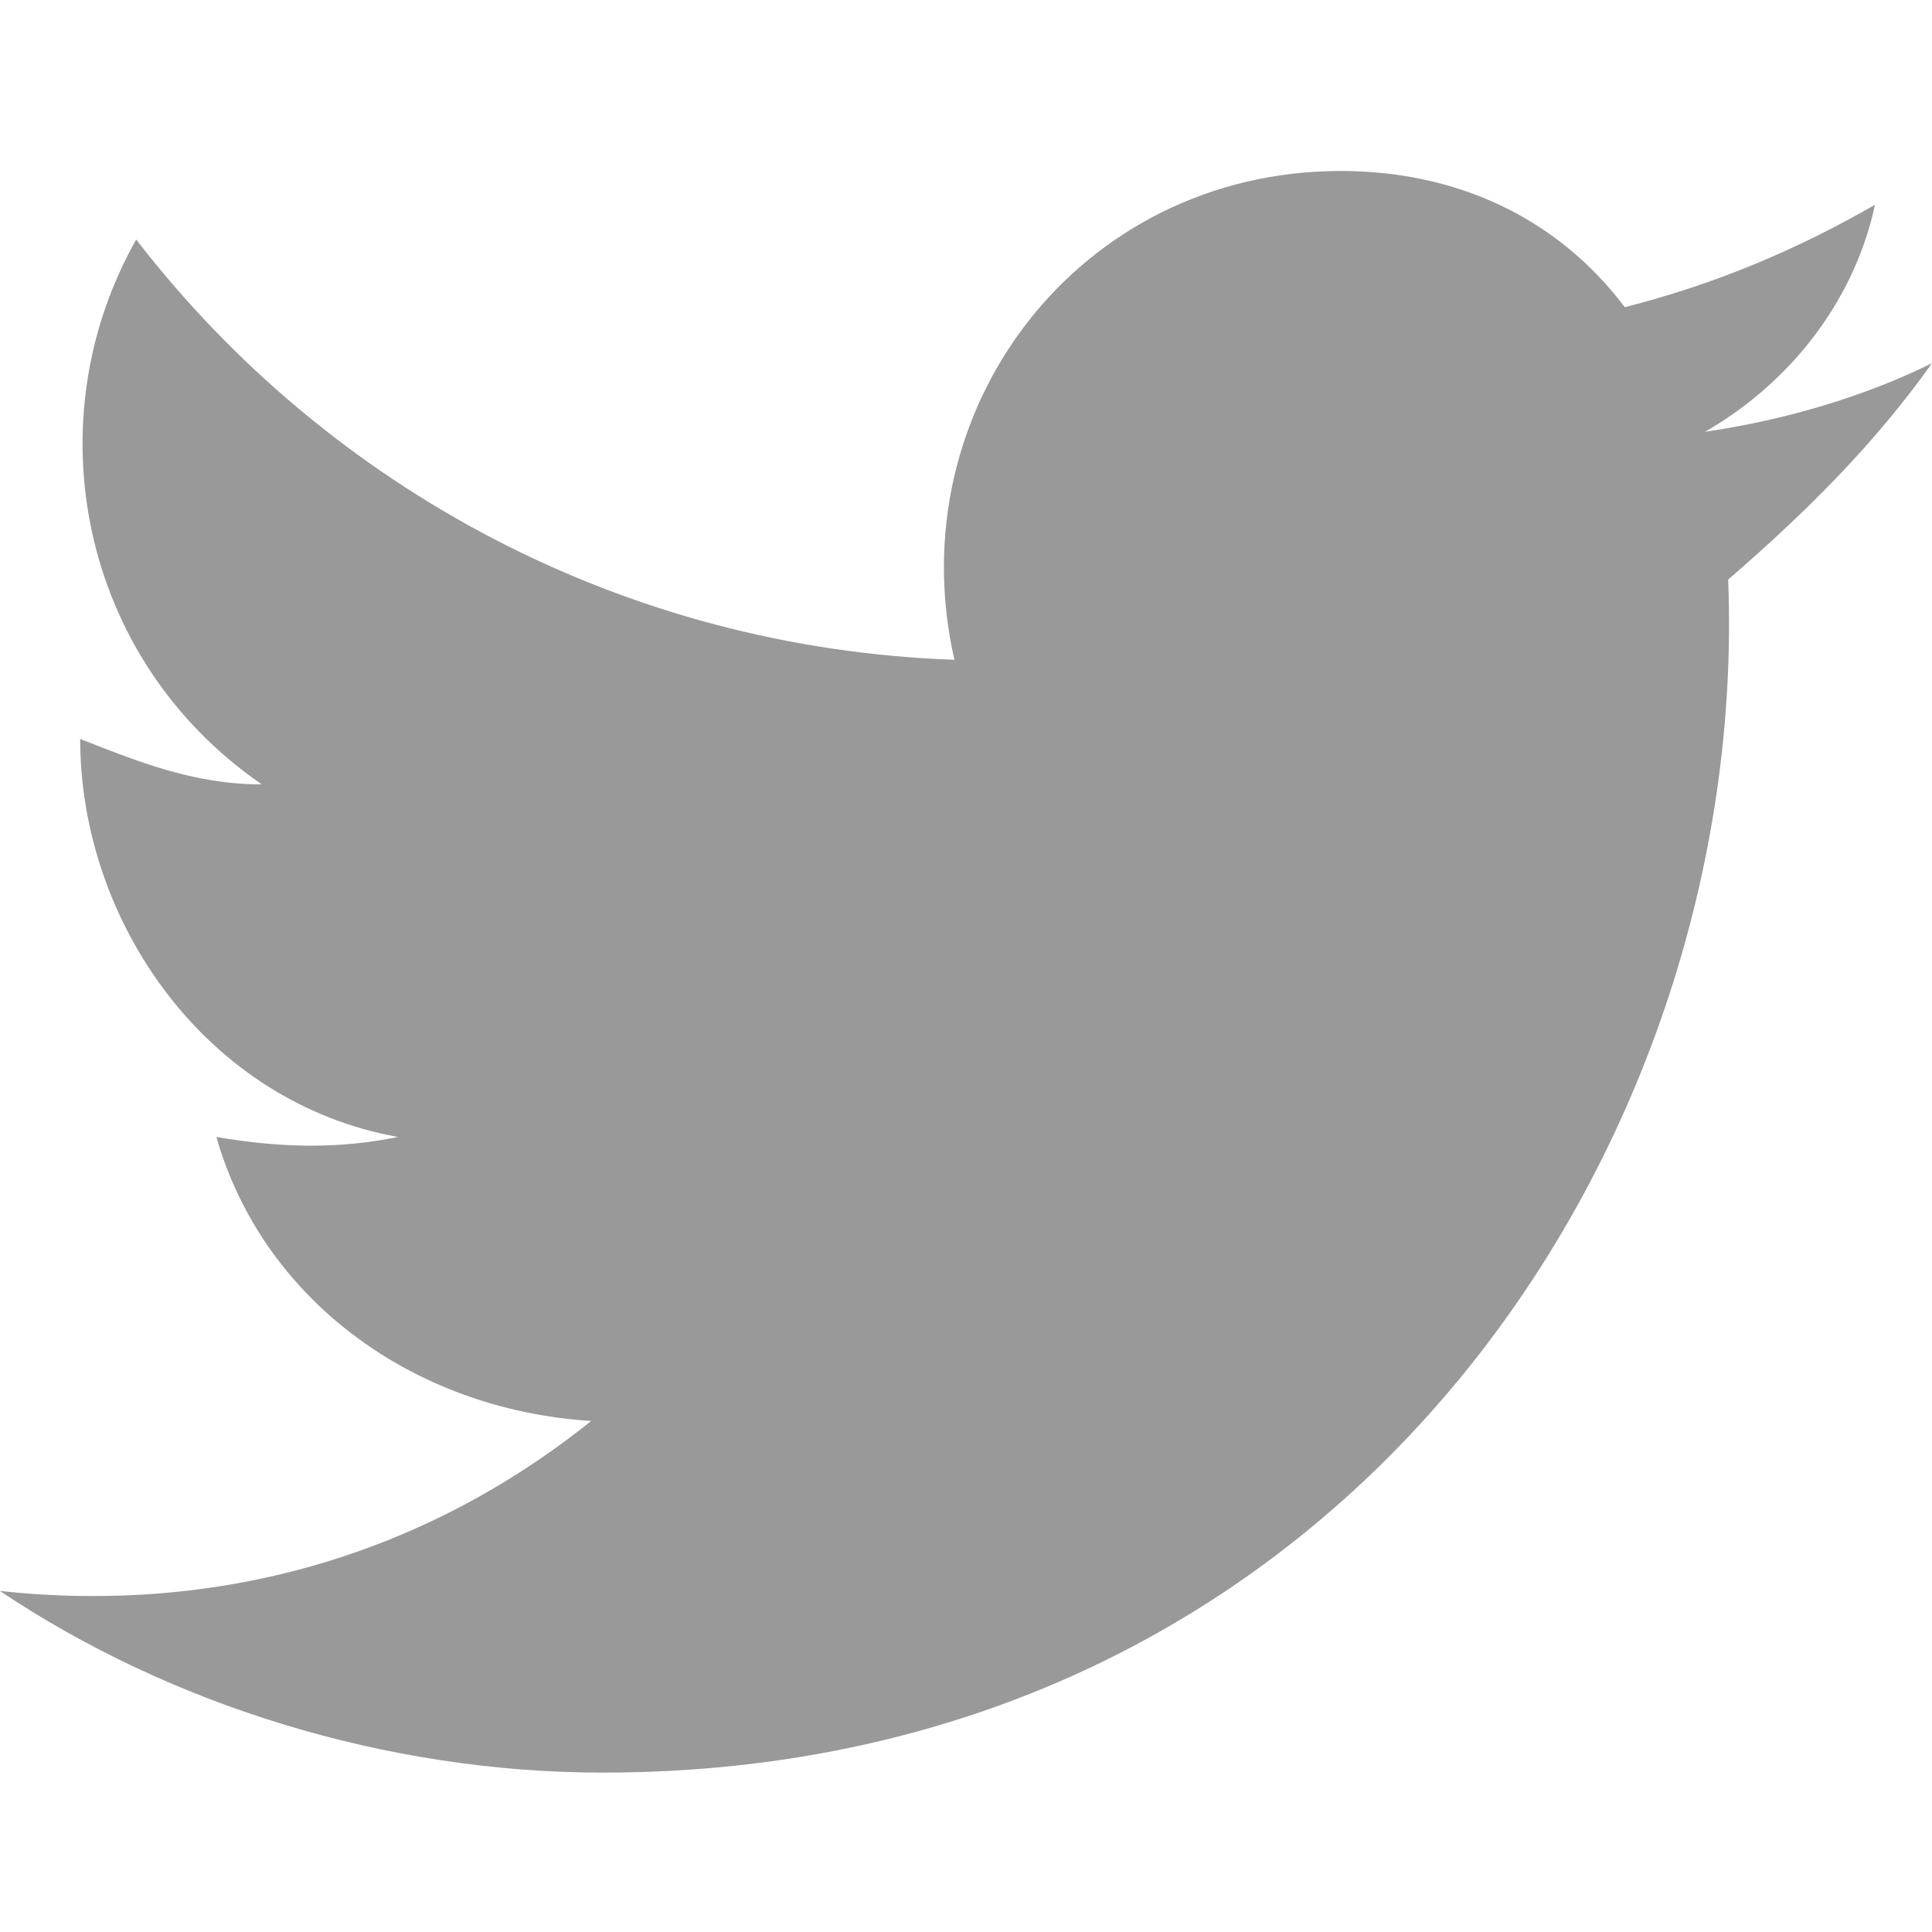 <?xml version="1.0" encoding="utf-8"?><svg version="1.1" id="Layer_1" xmlns="http://www.w3.org/2000/svg" xmlns:xlink="http://www.w3.org/1999/xlink" x="0px" y="0px" viewBox="0 0 200 200" enable-background="new 0 0 200 200" xml:space="preserve"><path fill="#999999" d="M200,37.6c-7.1,3.5-15.3,5.9-23.5,7.1c8.2-4.7,15.3-12.9,17.6-23.5c-8.2,4.7-16.5,8.2-25.9,10.6c-7.1-9.4-17.6-14.1-29.4-14.1c-27.1,0-45.9,24.7-40,50.6c-34.1-1.2-64.7-17.6-84.7-43.5c-10.6,18.7-5.9,43.4,13,56.4c-7.1,0-12.9-2.4-18.8-4.7c0,18.8,12.9,37.6,32.9,41.2c-5.9,1.2-11.8,1.2-18.8,0c4.7,16.5,20,28.2,38.8,29.4c-17.6,14.1-38.8,20-61.2,17.6c17.6,11.8,40,18.8,62.4,18.8c76.5,0,118.8-64.7,116.5-123.5C187.1,52.9,194.1,45.9,200,37.6z"/></svg>